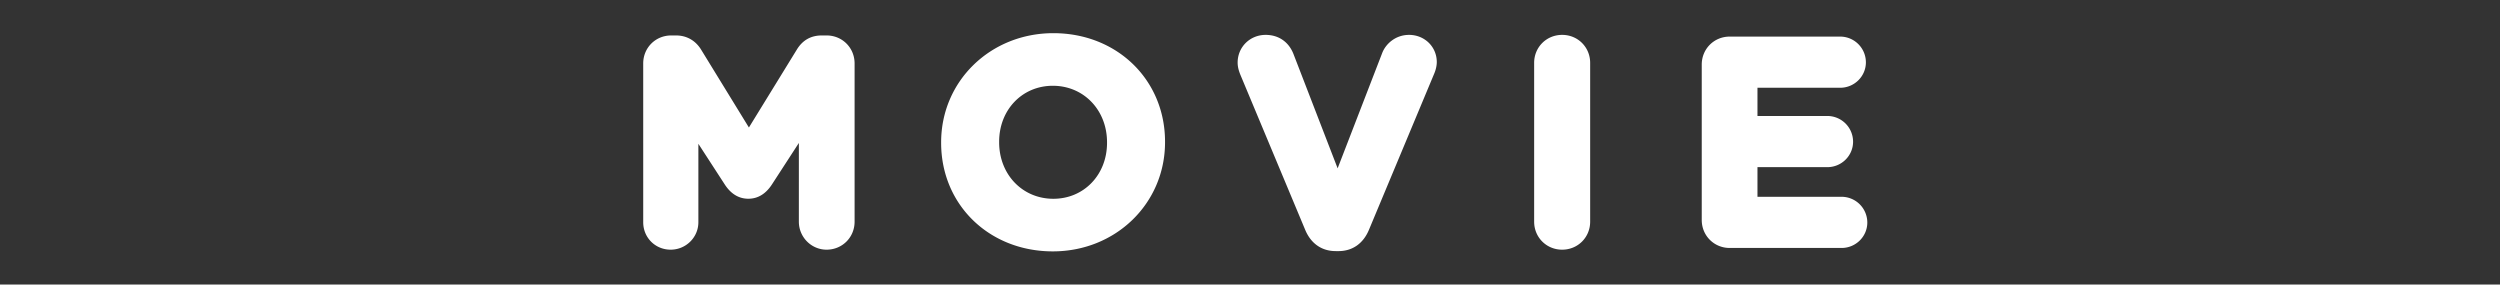 <svg xmlns="http://www.w3.org/2000/svg" width="492" height="56"><rect width="100%" height="100%" fill="#333333" stroke="none"/><defs><clipPath id="e"><path fill="none" d="M0 0h492v56H0z"/></clipPath><style>.f{fill:#fff}</style></defs><g id="b"><g id="c"><g clip-path="url(#e)" id="d"><path class="f" d="M162.673 49.136c-3.009 0-5.457-2.473-5.457-5.512V28.133l-5.353 8.248c-1.21 1.816-2.752 2.73-4.59 2.73s-3.381-.914-4.583-2.718l-5.25-8.091v15.434c0 2.977-2.447 5.4-5.456 5.4-3.028 0-5.4-2.372-5.4-5.4V12.488c0-3.091 2.421-5.512 5.513-5.512h.952c2.083 0 3.84 1 4.945 2.816l9.392 15.3 9.448-15.36c1.125-1.83 2.769-2.756 4.887-2.756h.952c3.09 0 5.512 2.421 5.512 5.512v31.136c0 3.09-2.422 5.511-5.512 5.511ZM207.192 49.471c-12.528 0-21.976-9.182-21.976-21.36V28c0-12.04 9.702-21.472 22.088-21.472 12.529 0 21.976 9.182 21.976 21.36V28c0 12.04-9.702 21.471-22.088 21.471Zm0-32.591c-6.02 0-10.56 4.732-10.56 11.008V28c0 6.34 4.588 11.12 10.672 11.12 6.02 0 10.56-4.733 10.56-11.008V28c0-6.34-4.588-11.12-10.672-11.12ZM262.855 49.416c-2.727 0-4.85-1.474-5.978-4.15l-12.712-30.412c-.296-.708-.598-1.561-.598-2.534 0-3.06 2.422-5.456 5.513-5.456 2.554 0 4.554 1.382 5.486 3.79l8.681 22.472 8.793-22.751c.702-1.754 2.599-3.511 5.264-3.511 3.06 0 5.456 2.347 5.456 5.344 0 1.041-.386 2.02-.552 2.392l-12.813 30.662c-1.128 2.68-3.251 4.154-5.979 4.154h-.56ZM307.433 49.136c-3.092 0-5.513-2.422-5.513-5.512V12.376c0-3.09 2.421-5.512 5.513-5.512 3.09 0 5.511 2.421 5.511 5.512v31.248c0 3.09-2.421 5.511-5.511 5.511ZM340.415 48.8c-3.09 0-5.512-2.422-5.512-5.512V12.712c0-3.09 2.421-5.512 5.512-5.512h21.729a5.07 5.07 0 0 1 5.063 5.064c0 2.761-2.271 5.008-5.063 5.008H345.87v5.552h13.752a5.07 5.07 0 0 1 5.064 5.064c0 2.761-2.271 5.008-5.064 5.008h-13.752v5.832h16.552a5.07 5.07 0 0 1 5.064 5.064c0 2.761-2.272 5.008-5.064 5.008h-22.008Z"/></g></g></g></svg>